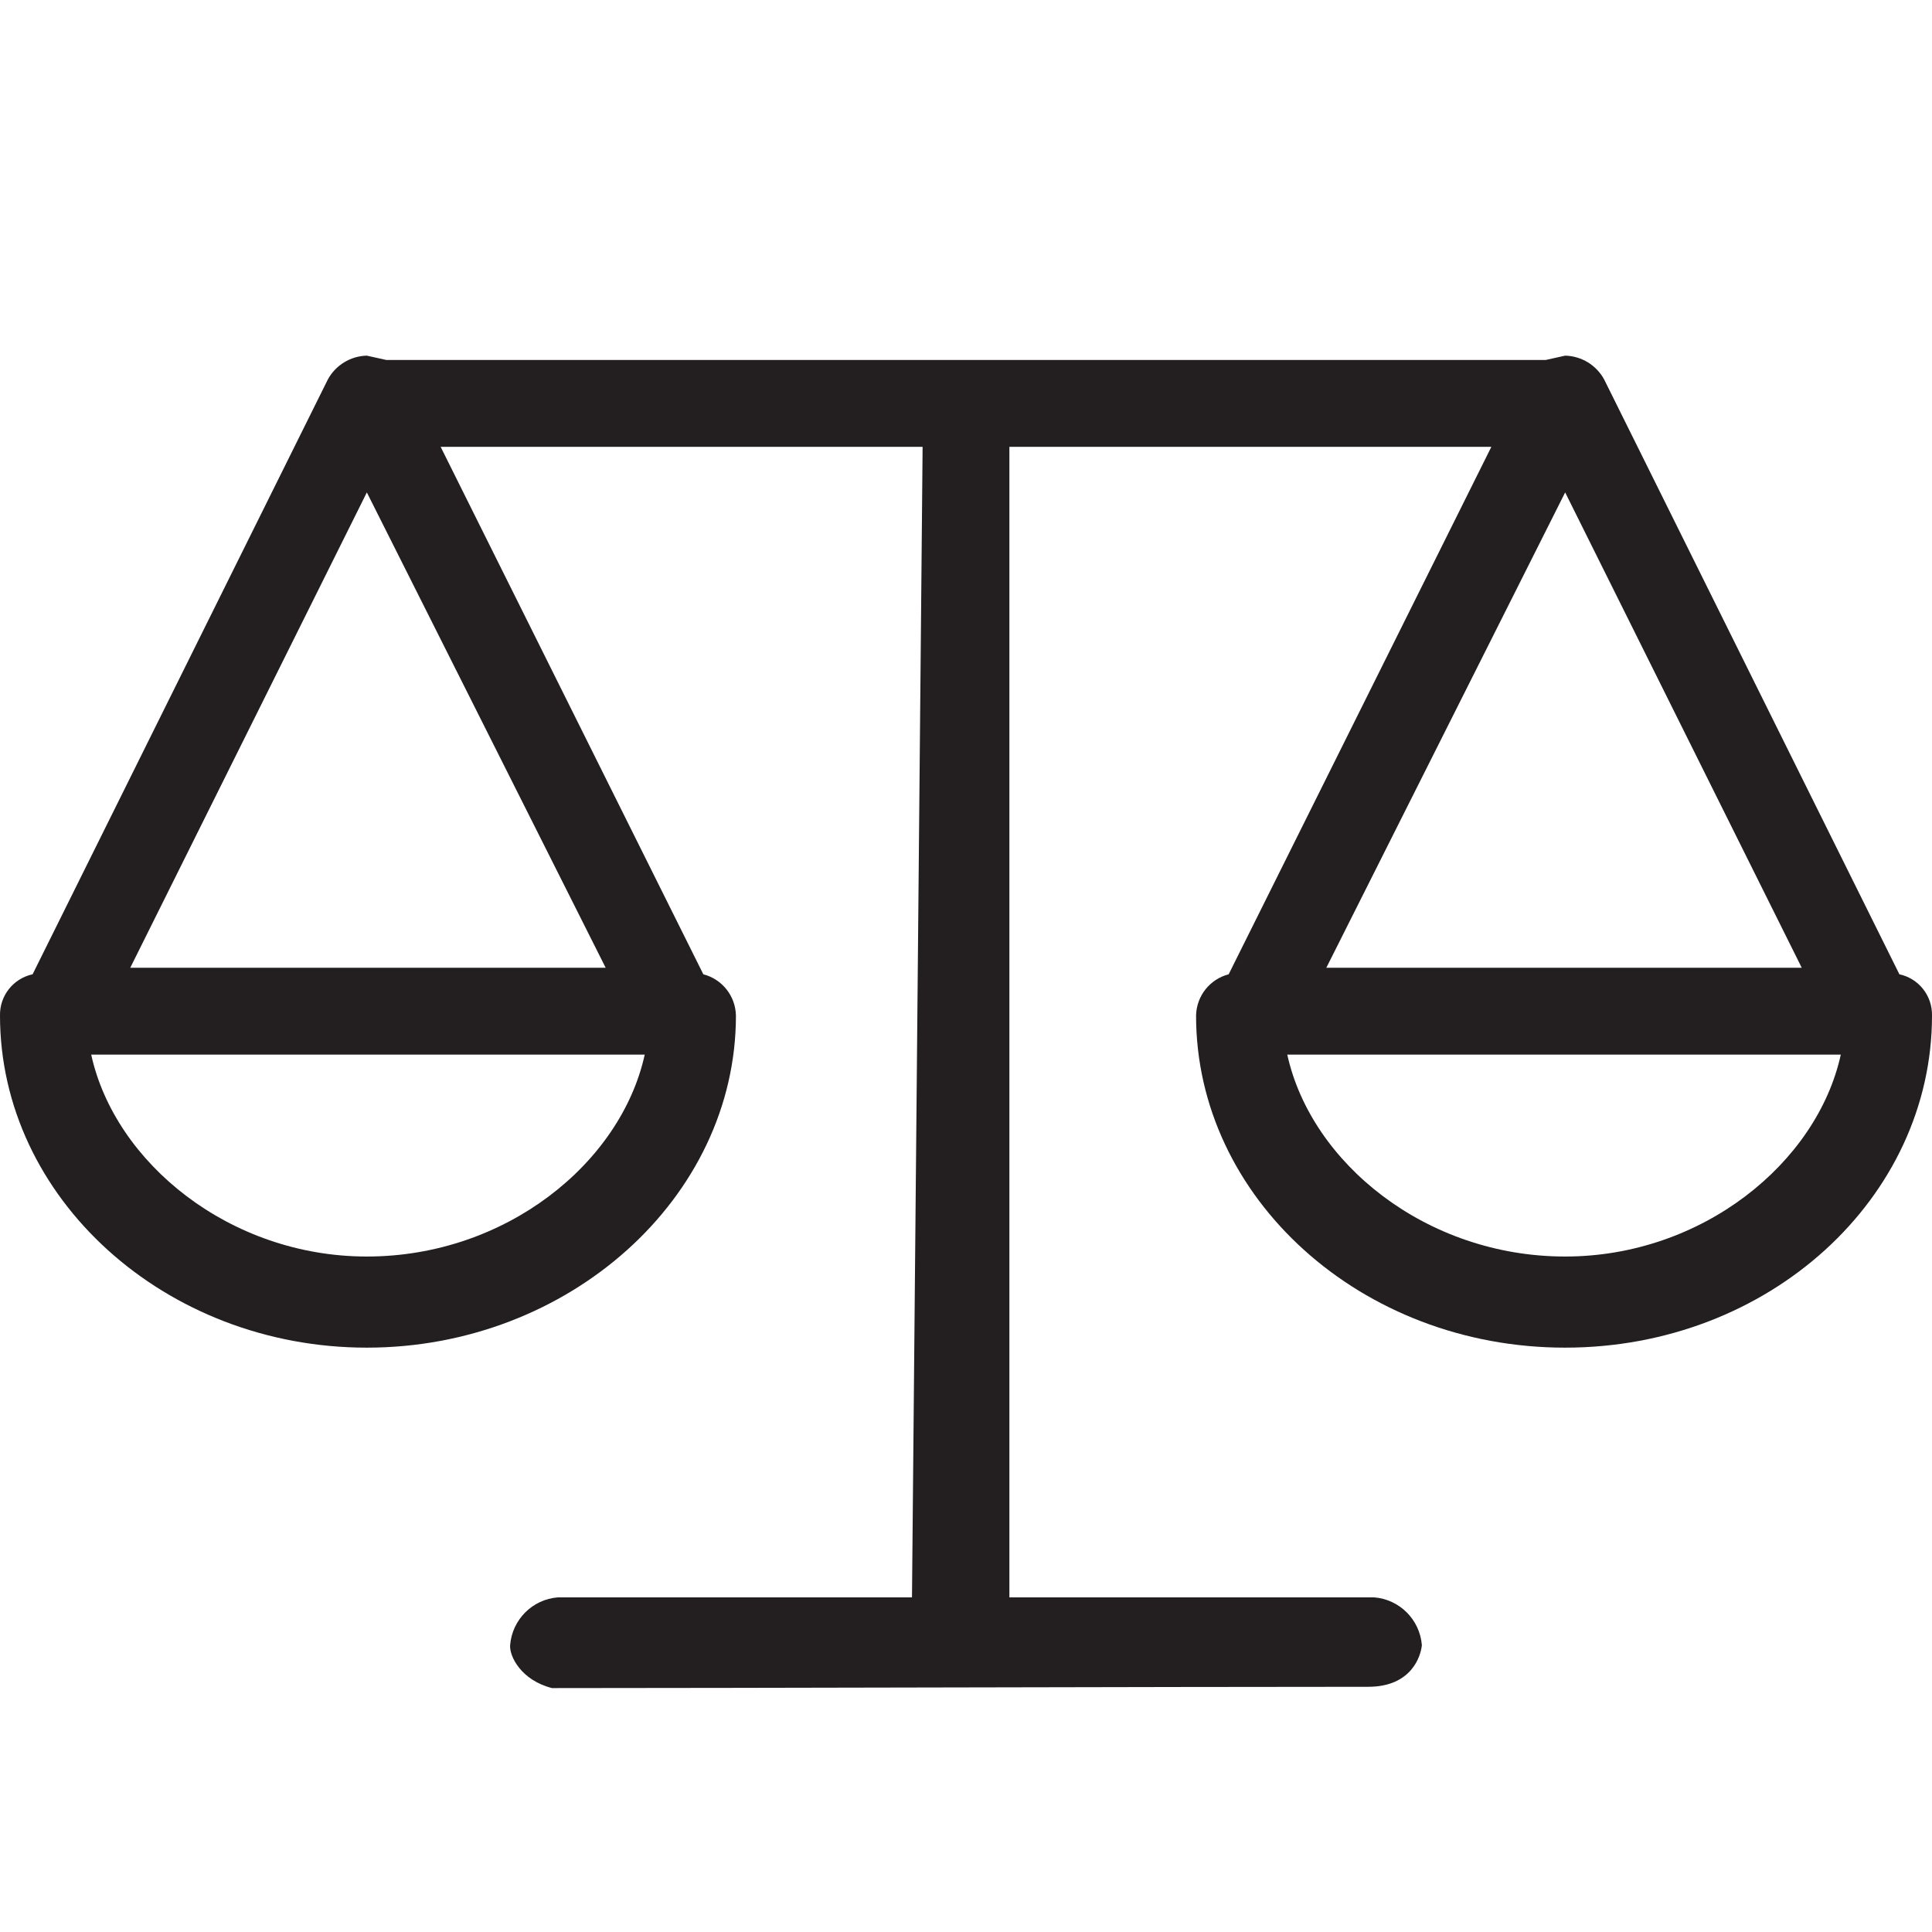 <svg width="24" height="24" viewBox="0 0 24 24" fill="none" xmlns="http://www.w3.org/2000/svg">
<path d="M23.595 12.103L19.928 4.715C19.831 4.536 19.646 4.423 19.443 4.418L19.2 4.472C13.547 4.472 10.213 4.472 4.8 4.472L4.557 4.418C4.354 4.423 4.169 4.536 4.072 4.715L0.405 12.103C0.164 12.155 -0.005 12.37 0 12.616C0 14.881 2.05 16.741 4.557 16.741C7.065 16.741 9.142 14.881 9.142 12.616C9.137 12.373 8.972 12.164 8.737 12.103L5.474 5.551H11.461L11.329 19.843C9 19.843 10.263 19.843 8.117 19.843H6.93C6.614 19.868 6.363 20.119 6.337 20.436C6.326 20.573 6.472 20.872 6.857 20.97C9.149 20.97 14.498 20.954 16.996 20.954C17.54 20.954 17.651 20.566 17.663 20.436C17.637 20.119 17.386 19.868 17.07 19.843H15.883C14.481 19.843 14.481 19.843 12.539 19.843V5.551L18.526 5.551L15.263 12.103C15.028 12.164 14.863 12.373 14.858 12.616C14.858 14.881 16.908 16.741 19.442 16.741C21.977 16.741 24 14.881 24 12.616C24.005 12.37 23.836 12.155 23.595 12.103ZM4.557 15.609C2.859 15.609 1.429 14.449 1.133 13.101H8.009C7.712 14.449 6.283 15.609 4.557 15.609ZM7.524 12.022H1.618L4.557 6.117L7.524 12.022ZM19.443 6.117L22.382 12.022H16.476L19.443 6.117ZM19.443 15.609C17.717 15.609 16.288 14.449 15.991 13.101H22.867C22.571 14.449 21.142 15.609 19.443 15.609Z" fill="#231F20"/>
</svg>
